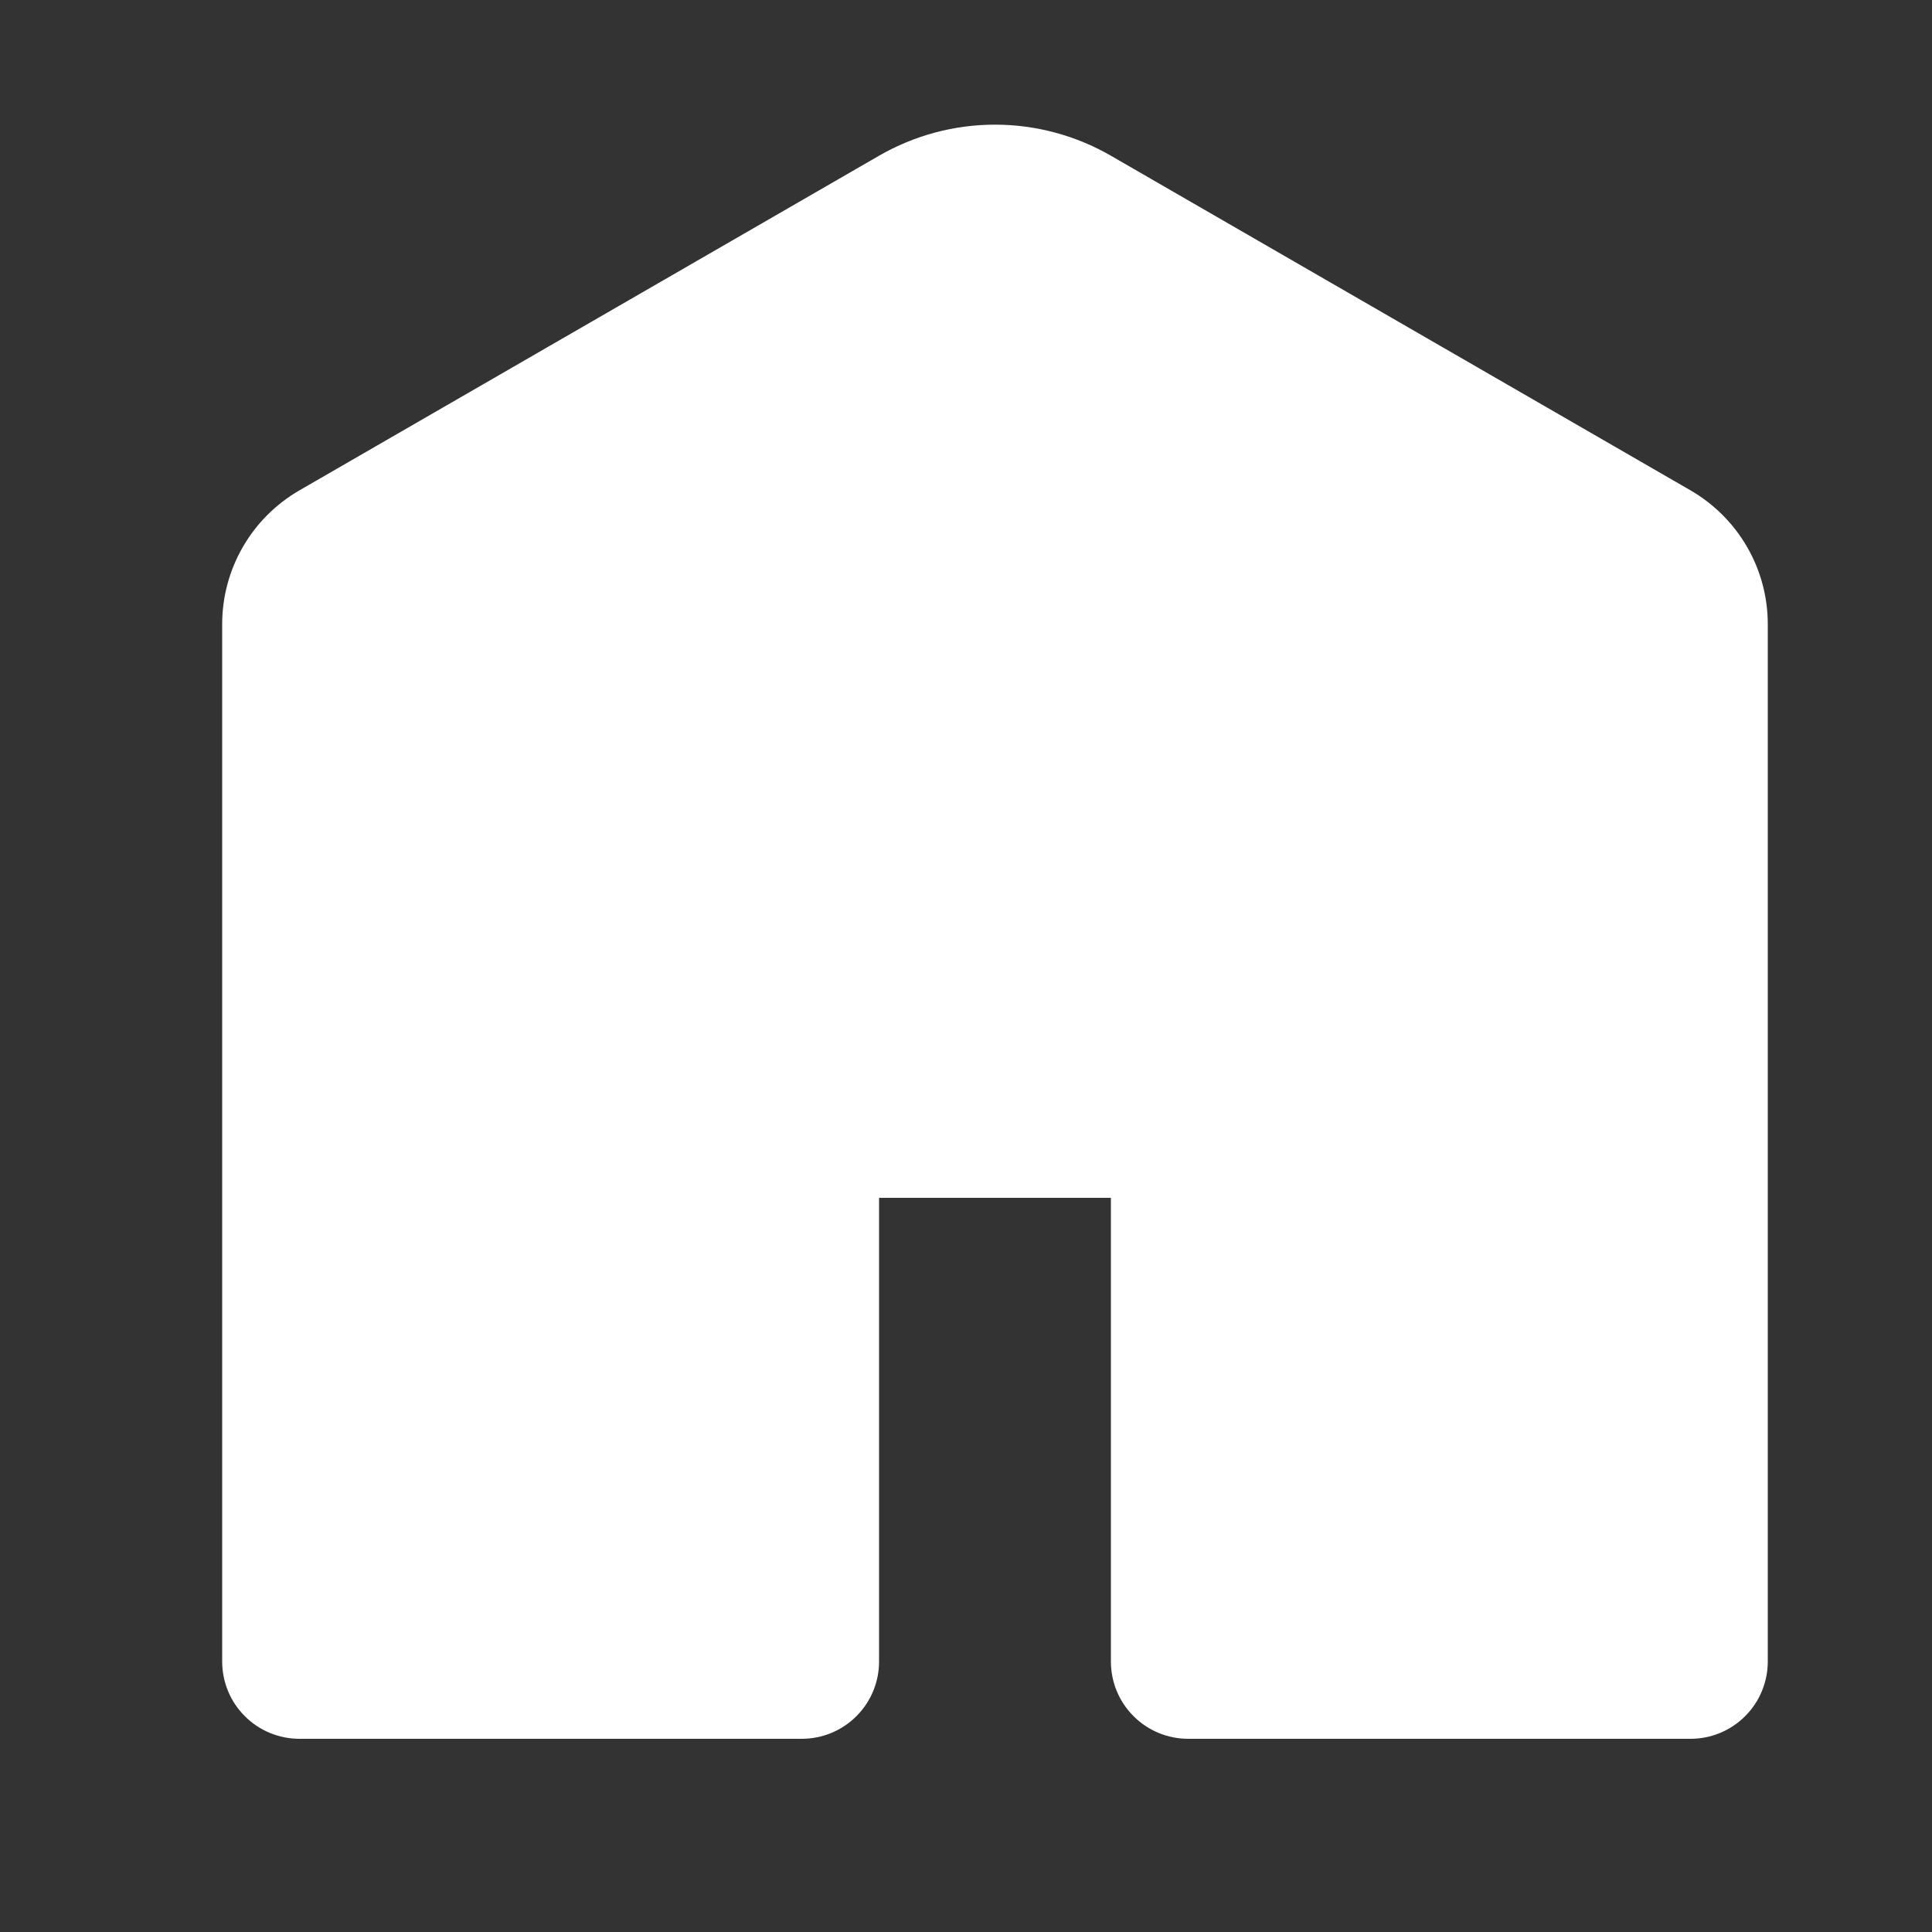 <svg width="25" height="25" viewBox="0 0 25 25" fill="none" xmlns="http://www.w3.org/2000/svg">
<rect x="0" y="0" width="25" height="25" fill="#333333" stroke="none"/>
<g clip-path="url(#clip0_1_268)">
<path d="M13.375 3.747C13.223 3.659 13.05 3.613 12.875 3.613C12.7 3.613 12.527 3.659 12.375 3.747L4.875 8.077L9.5 5L9.375 20.5V14.5C9.375 14.235 9.312 4.688 9.5 4.5C9.688 4.312 12.11 3.747 12.375 3.747L12 2.5C12.265 2.5 15.812 4.312 16 4.5C16.188 4.688 16.375 14.235 16.375 14.5V20.5L16 4.5L20.875 8.077L13.375 3.747ZM11.375 2.015C11.831 1.752 12.348 1.613 12.875 1.613C13.402 1.613 13.919 1.752 14.375 2.015L21.875 6.345C22.179 6.521 22.431 6.773 22.607 7.077C22.783 7.381 22.875 7.726 22.875 8.077V21.5C22.875 21.765 22.77 22.02 22.582 22.207C22.395 22.395 22.14 22.5 21.875 22.5H15.375C15.11 22.5 14.855 22.395 14.668 22.207C14.48 22.02 14.375 21.765 14.375 21.5V15.5H11.375V21.5C11.375 21.765 11.27 22.02 11.082 22.207C10.895 22.395 10.64 22.5 10.375 22.5H3.875C3.61 22.5 3.355 22.395 3.168 22.207C2.98 22.02 2.875 21.765 2.875 21.5V8.077C2.875 7.726 2.967 7.381 3.143 7.077C3.318 6.773 3.571 6.521 3.875 6.345L11.375 2.015Z" fill="white"/>
</g>
<defs>
<clipPath id="clip0_1_268">
<rect width="24" height="24" fill="white" transform="translate(0.875 0.5)"/>
</clipPath>
</defs>
</svg>
